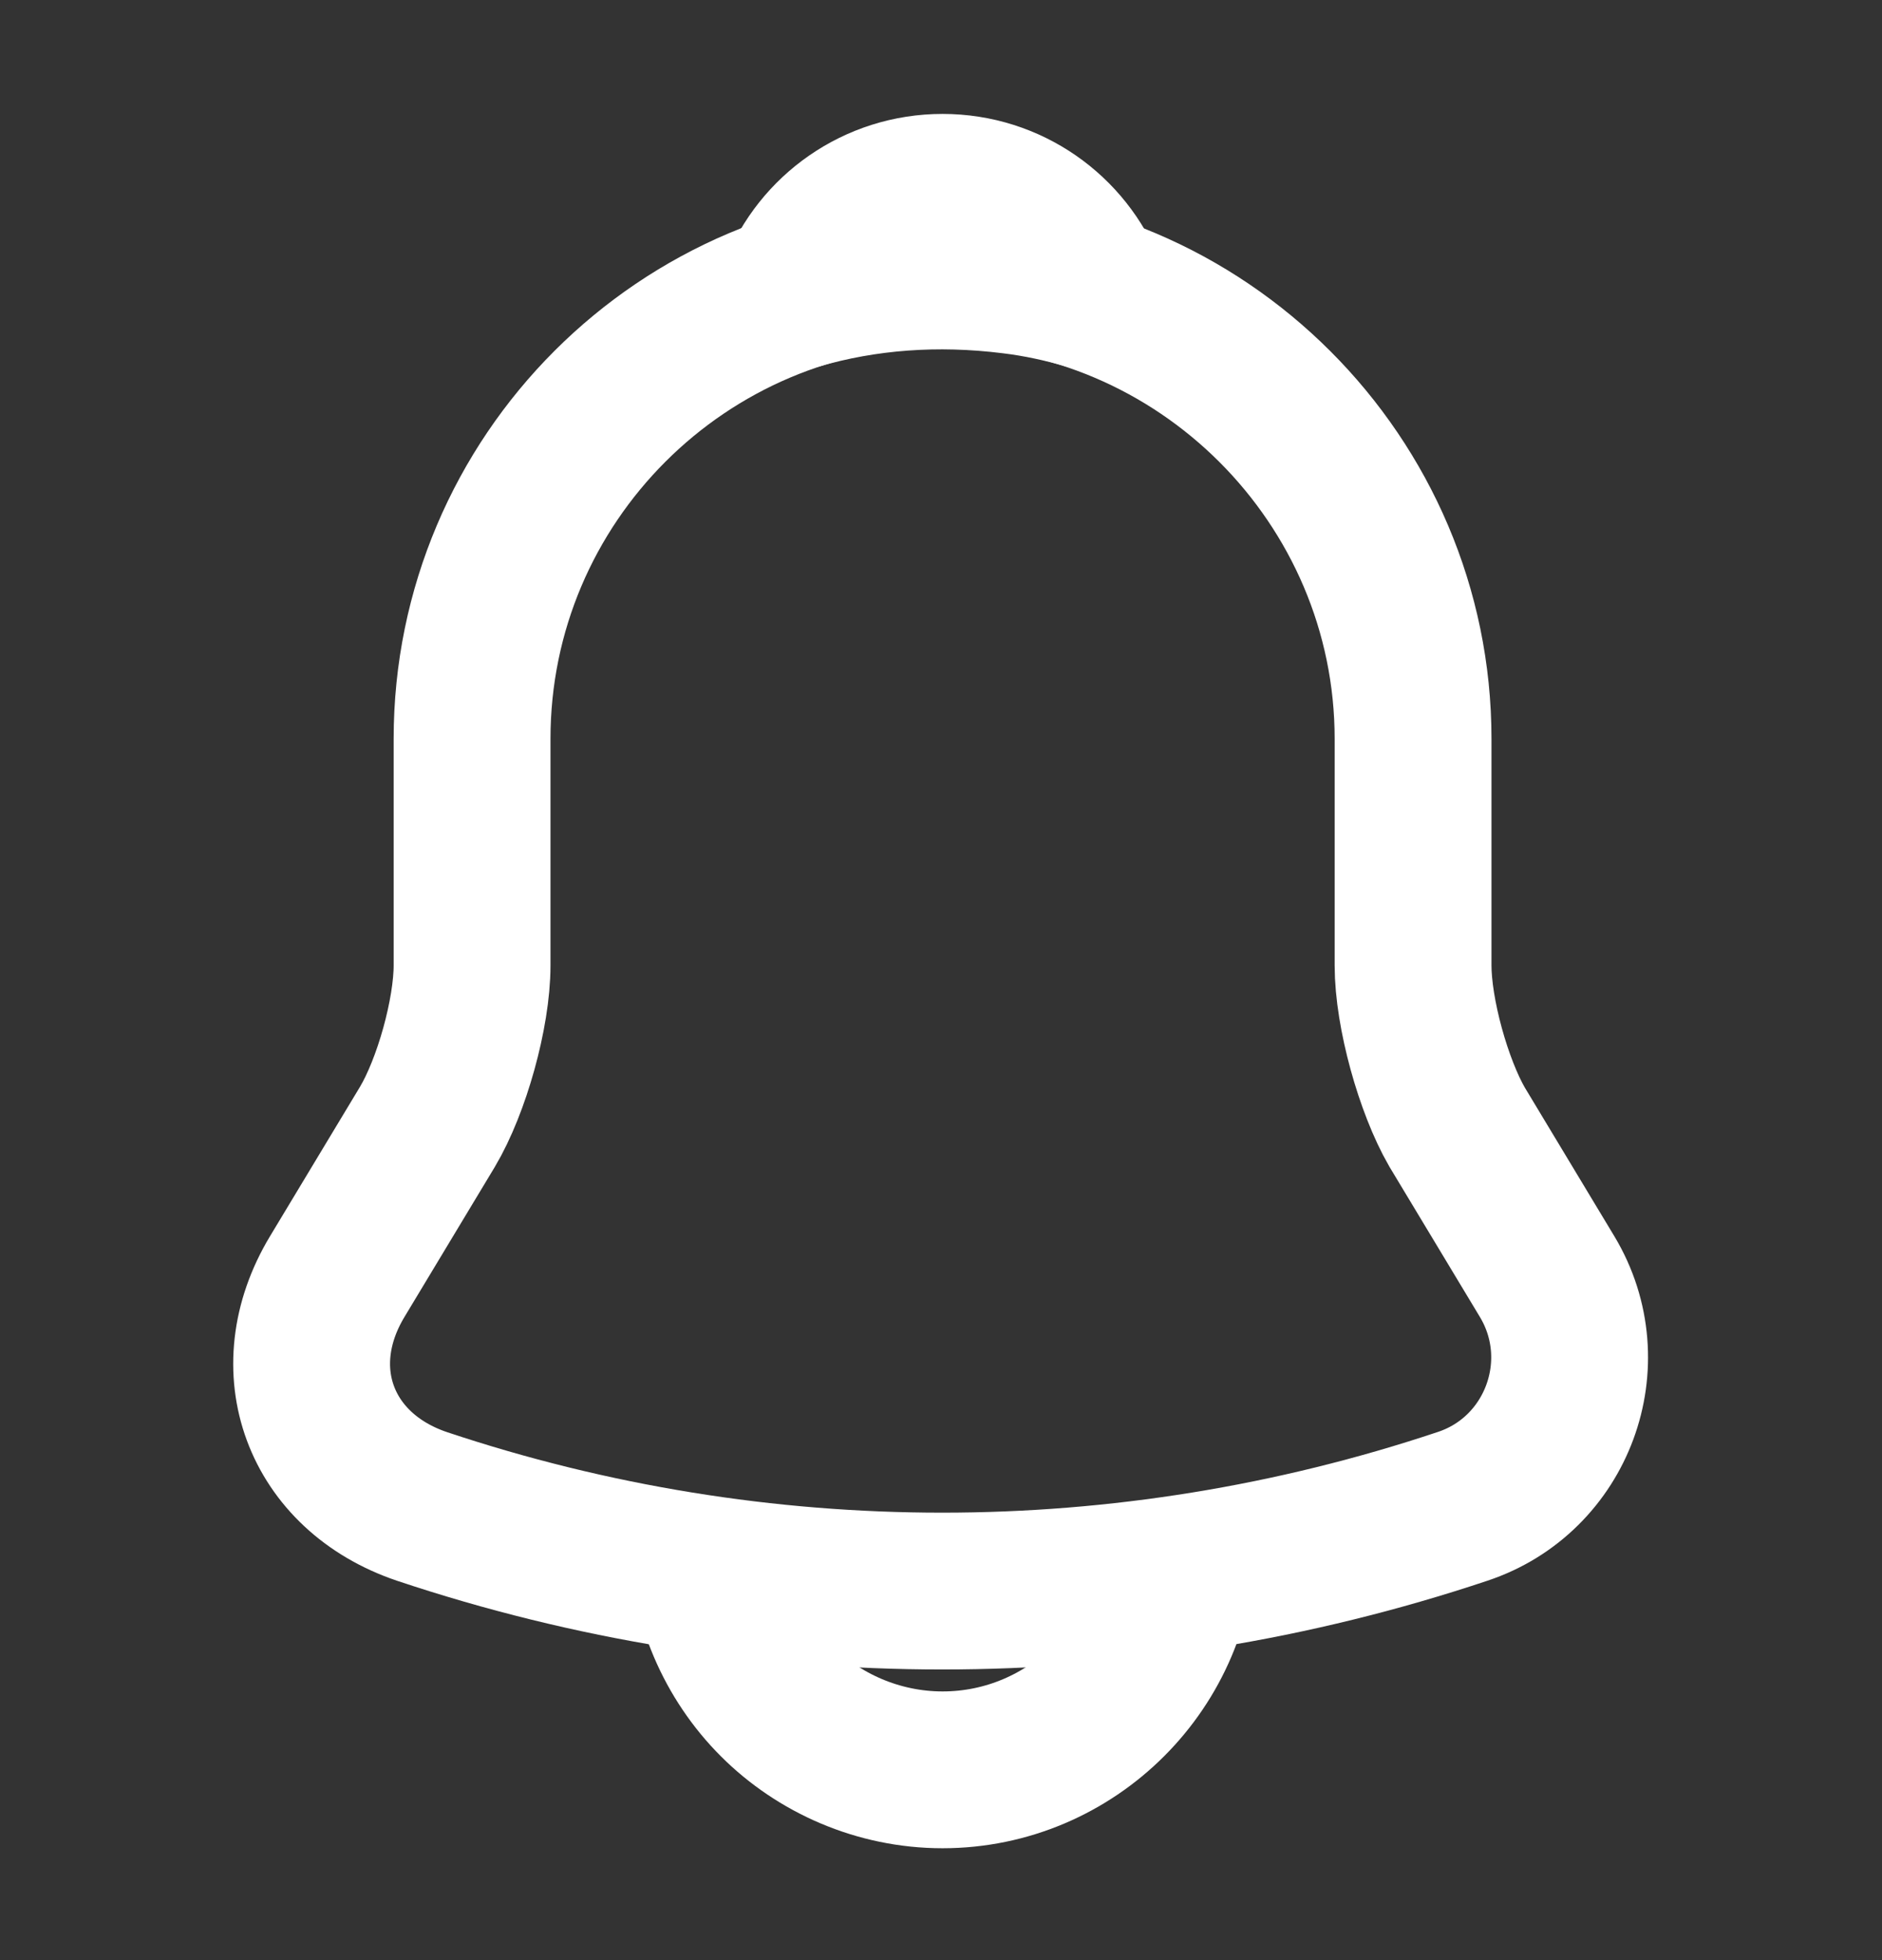 <svg width="24" height="25" viewBox="0 0 24 25" fill="none" xmlns="http://www.w3.org/2000/svg">
<rect x="0" y="0" width="24" height="25" fill="#333333" stroke="none"/>
<path d="M12.02 3.423C8.71 3.423 6.02 6.113 6.02 9.423V12.313C6.02 12.923 5.76 13.853 5.45 14.373L4.3 16.283C3.59 17.463 4.08 18.773 5.38 19.213C9.69 20.653 14.34 20.653 18.65 19.213C19.86 18.813 20.39 17.383 19.73 16.283L18.58 14.373C18.28 13.853 18.02 12.923 18.02 12.313V9.423C18.02 6.123 15.32 3.423 12.02 3.423Z" stroke="white" stroke-width="2" stroke-miterlimit="10" stroke-linecap="round"/>
<path d="M13.87 3.713C13.56 3.623 13.24 3.553 12.91 3.513C11.95 3.393 11.03 3.463 10.17 3.713C10.46 2.973 11.18 2.453 12.02 2.453C12.86 2.453 13.58 2.973 13.87 3.713Z" stroke="white" stroke-width="2" stroke-miterlimit="10" stroke-linecap="round" stroke-linejoin="round"/>
<path d="M15.02 19.573C15.02 21.223 13.67 22.573 12.02 22.573C11.2 22.573 10.44 22.233 9.9 21.693C9.36 21.153 9.02 20.393 9.02 19.573" stroke="white" stroke-width="2" stroke-miterlimit="10"/>
</svg>
